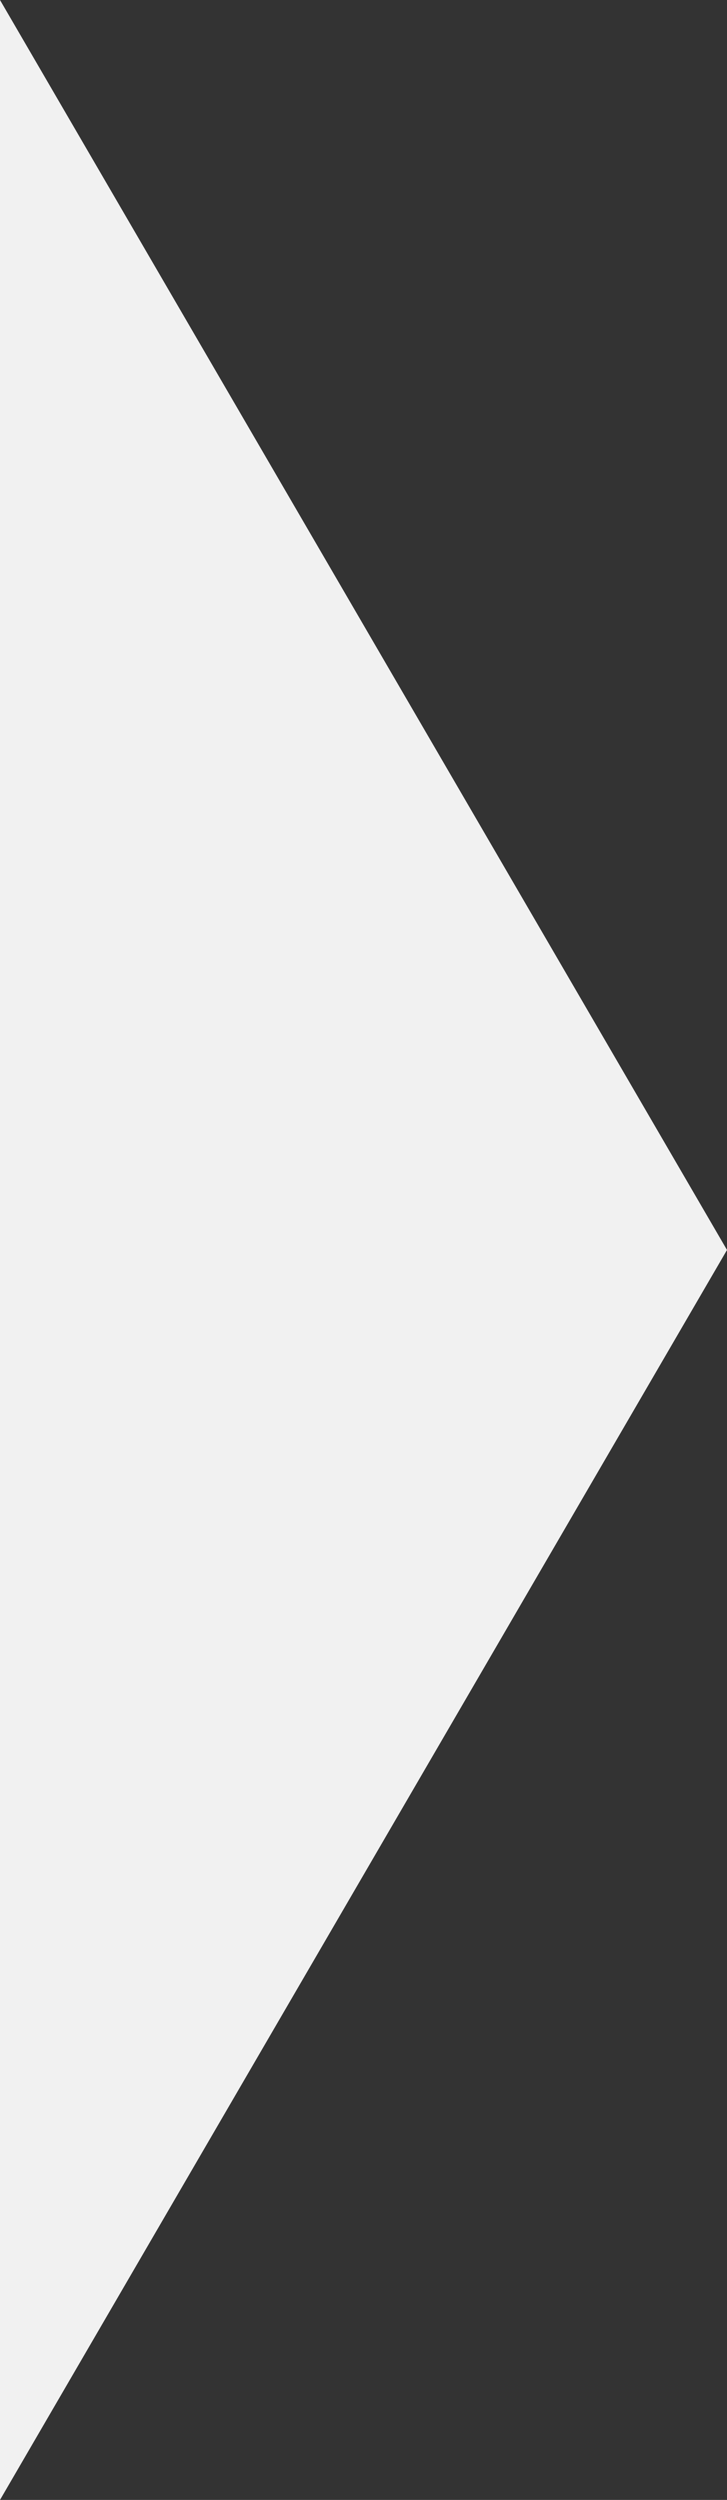 <svg width="16" height="55" viewBox="0 0 16 55" fill="none" xmlns="http://www.w3.org/2000/svg">
<rect x="0" y="0" width="16" height="55" fill="#333333" stroke="none"/>
<path d="M0 0V55L16 27.5L0 0Z" fill="#F1F1F1"/>
</svg>
